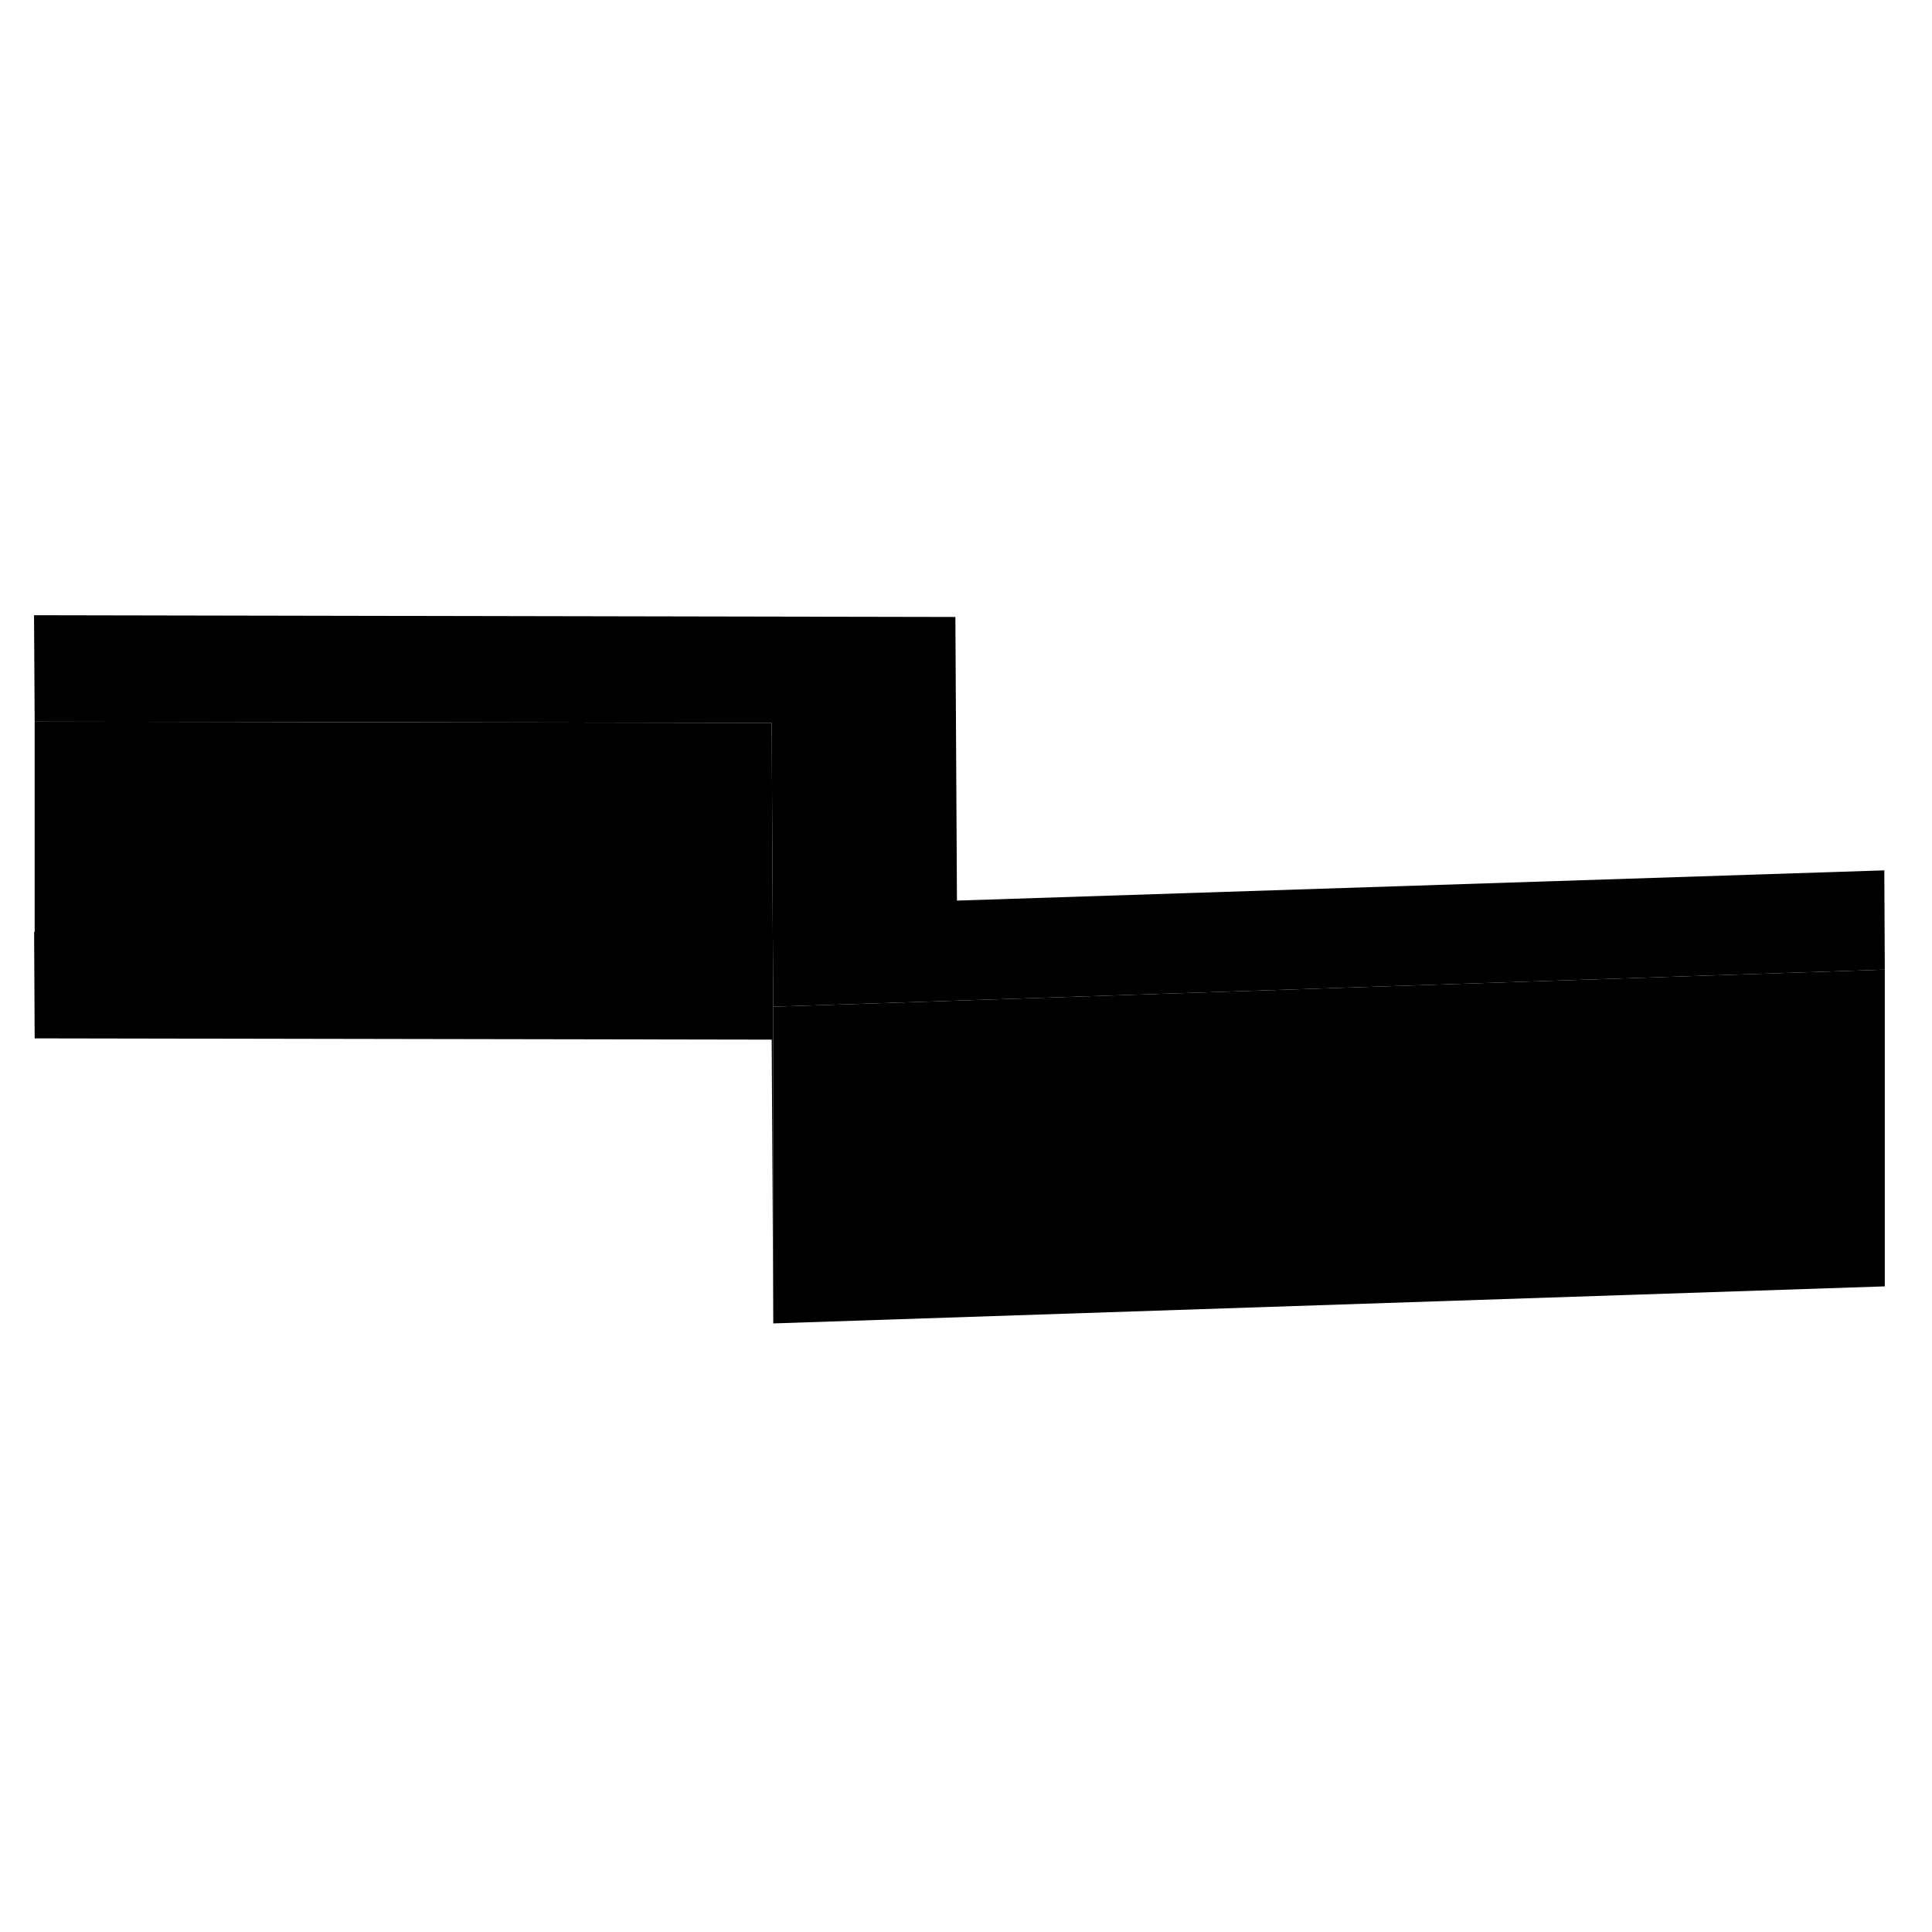 <svg width="48" height="48" viewBox="0 0 122 50" class="pr-icon-iso-duotone-secondary"
     xmlns="http://www.w3.org/2000/svg" stroke-width="1px" stroke-linecap="round" stroke-linejoin="round">
    <path d="M2.189 22.85V29.57L2.149 22.85H2.189Z" class="pr-icon-iso-duotone-primary-stroke" stroke-linejoin="round"/>
    <path d="M119.019 25.23L60.349 27.19L48.829 27.57L48.799 22.94L48.729 9.65L2.189 9.57L2.149 2.85L60.329 2.96L60.429 20.87L118.989 18.96L119.019 25.23Z" class="pr-icon-iso-duotone-primary-stroke" stroke-linejoin="round"/>
    <path d="M119.019 25.23V45.23L48.829 47.57V27.57L60.349 27.19L119.019 25.23Z" class="pr-icon-iso-duotone-primary-stroke" stroke-linejoin="round"/>
    <path d="M48.829 27.57V47.57L48.73 29.65L2.189 29.57V9.57L48.73 9.65L48.799 22.94L48.829 27.57Z" class="pr-icon-iso-duotone-primary-stroke" stroke-linejoin="round"/>
</svg>